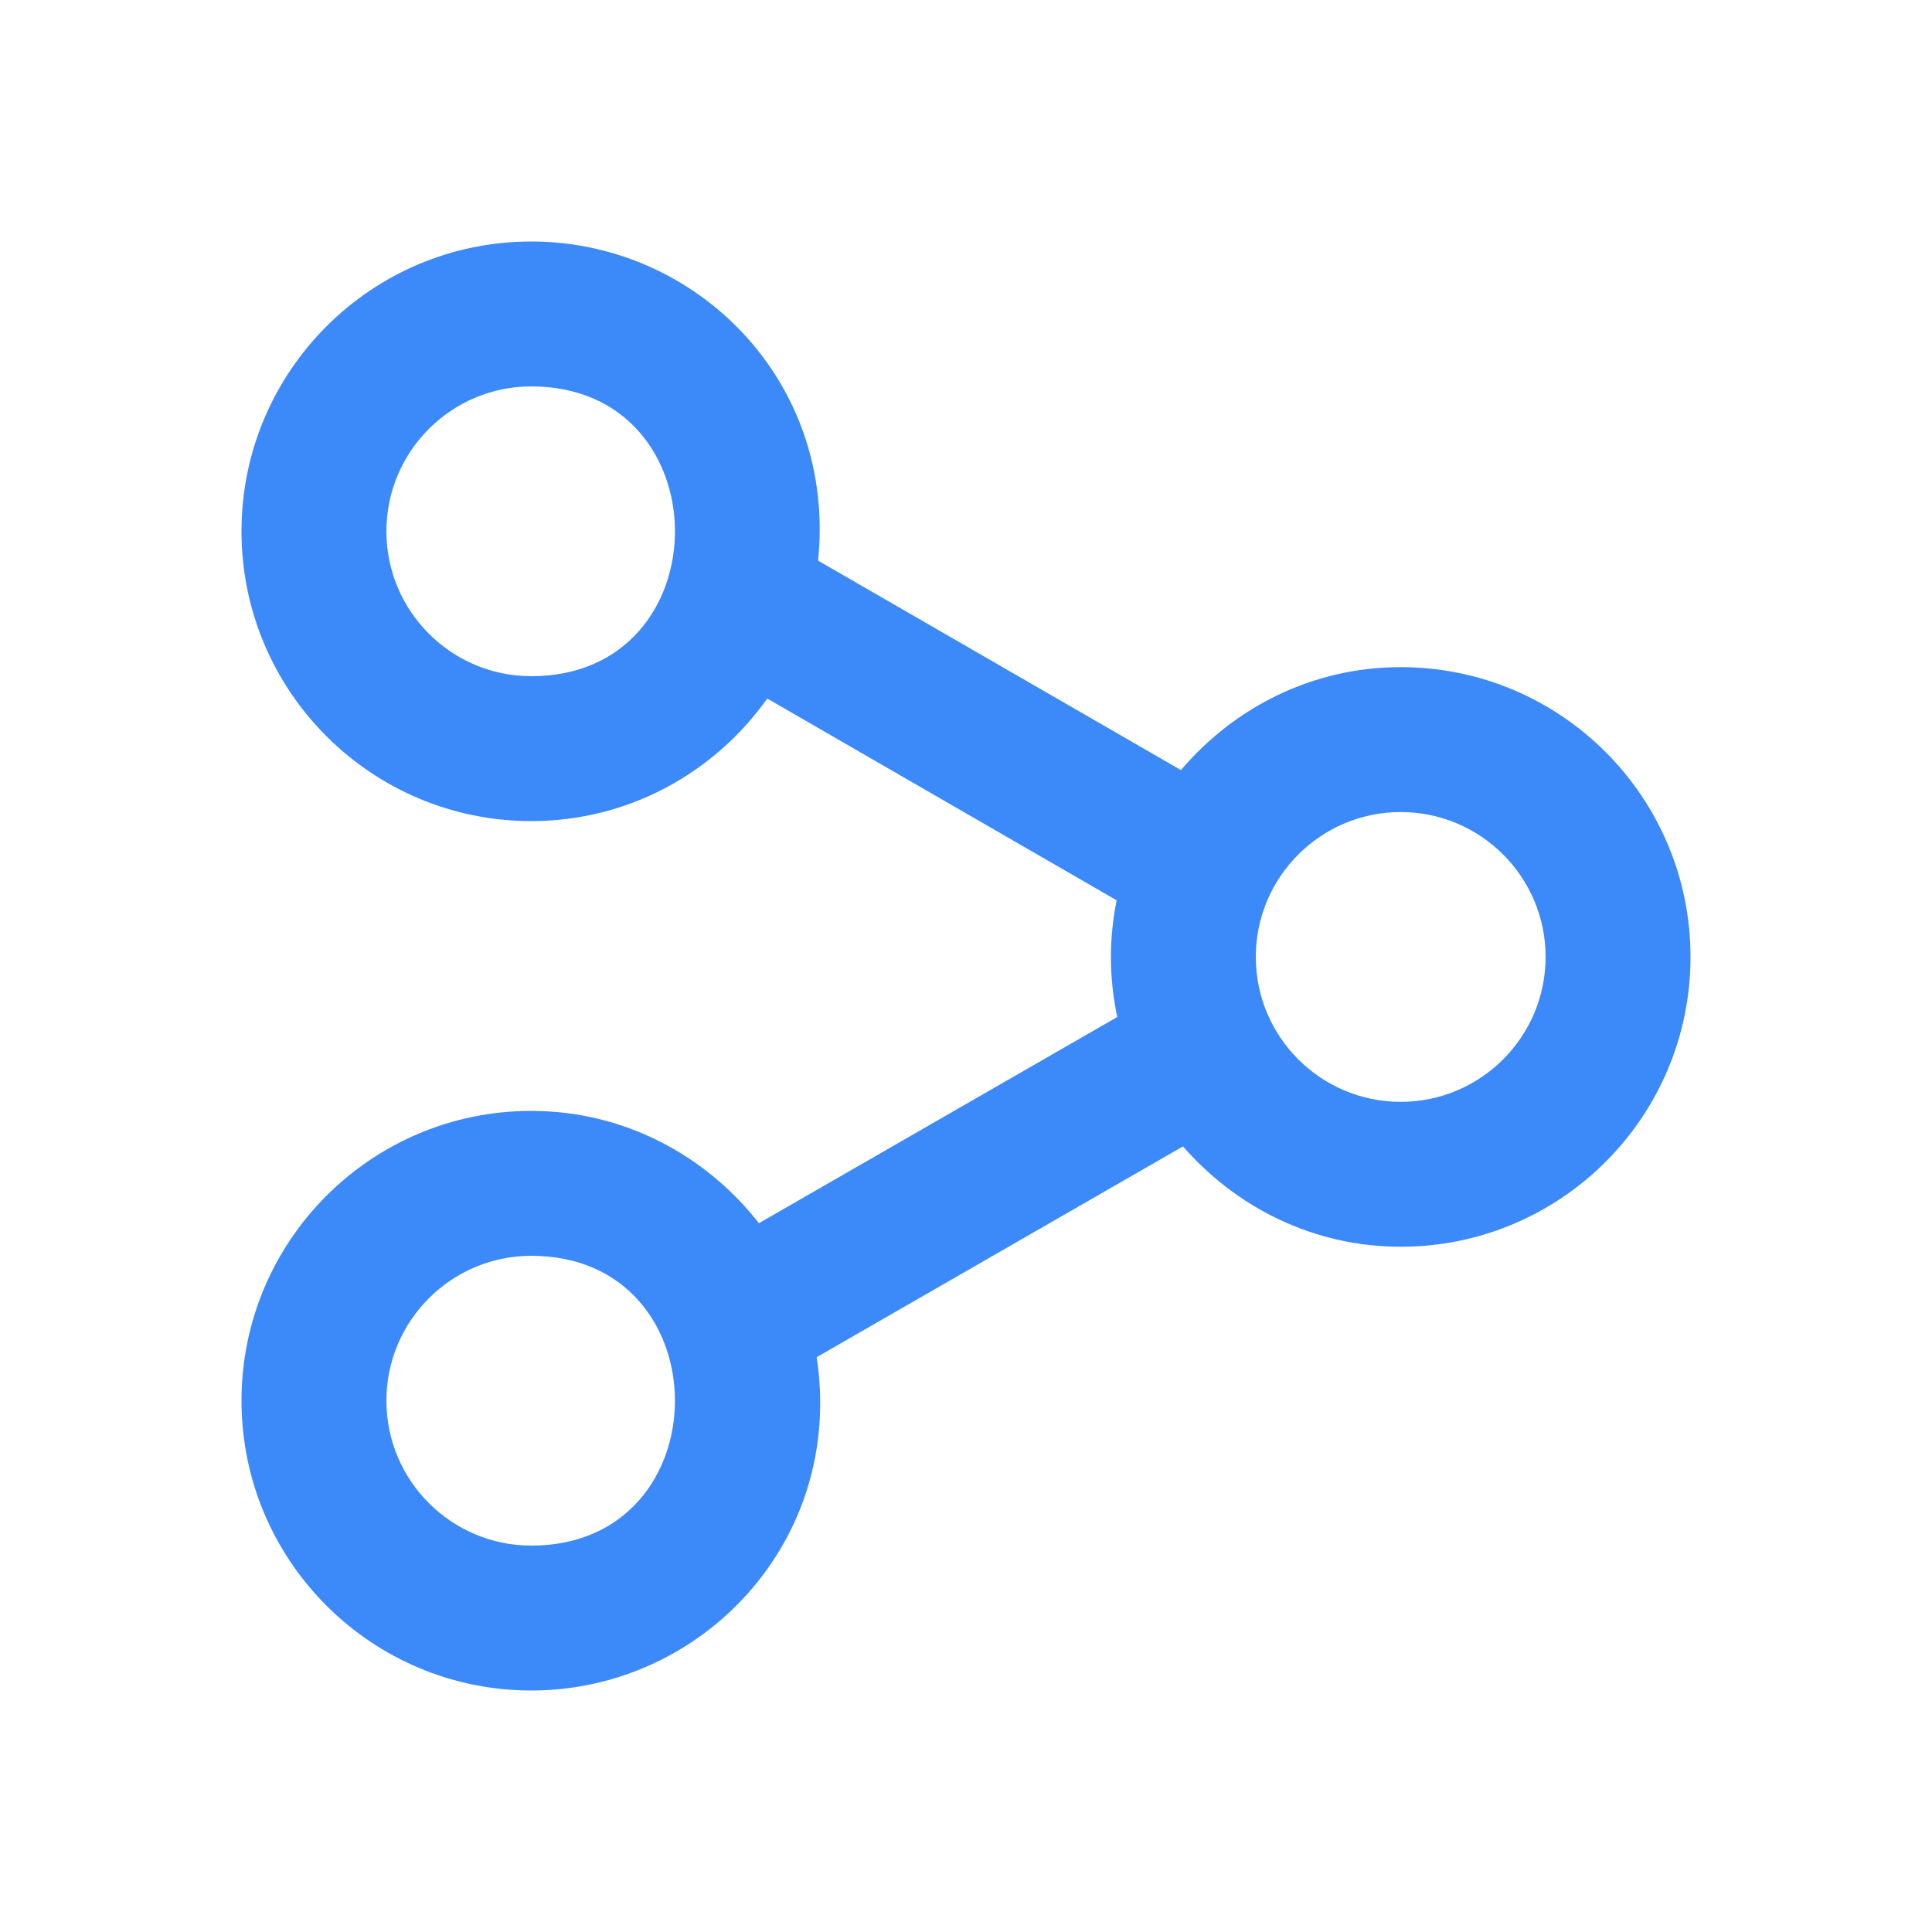 <svg xmlns="http://www.w3.org/2000/svg" width="32" height="32" viewBox="0 0 32 32">
    <g fill="none" fill-rule="evenodd">
        <g fill="#3C89F9">
            <g>
                <g>
                    <g>
                        <g>
                            <path d="M23.2 18.25c-1.324 0-2.4-1.076-2.4-2.4 0-1.324 1.076-2.4 2.4-2.4 1.324 0 2.4 1.076 2.4 2.4 0 1.324-1.076 2.4-2.4 2.4M8.8 25.6c-1.324 0-2.4-1.076-2.4-2.4 0-1.324 1.076-2.4 2.4-2.4 3.172 0 3.173 4.8 0 4.8m0-14.4c-1.324 0-2.4-1.076-2.4-2.4 0-1.324 1.076-2.4 2.4-2.4 3.172 0 3.173 4.8 0 4.8m14.4-.15c-1.465 0-2.76.67-3.64 1.705l-6.01-3.469C13.855 6.303 11.524 4 8.8 4 6.15 4 4 6.15 4 8.8s2.15 4.8 4.8 4.8c1.616 0 3.038-.805 3.908-2.03l5.787 3.342c-.13.652-.126 1.281.01 1.933L12.57 20.26C11.691 19.136 10.337 18.4 8.8 18.4c-2.65 0-4.8 2.15-4.8 4.8S6.15 28 8.8 28c2.834 0 5.189-2.486 4.727-5.521l6.067-3.491c.88 1.01 2.161 1.662 3.606 1.662 2.65 0 4.8-2.15 4.8-4.8s-2.15-4.8-4.8-4.8" transform="translate(-1571 -998) translate(268 378) translate(0 496) translate(1287 115) translate(16 9)"/>
                        </g>
                    </g>
                </g>
            </g>
        </g>
    </g>
</svg>
